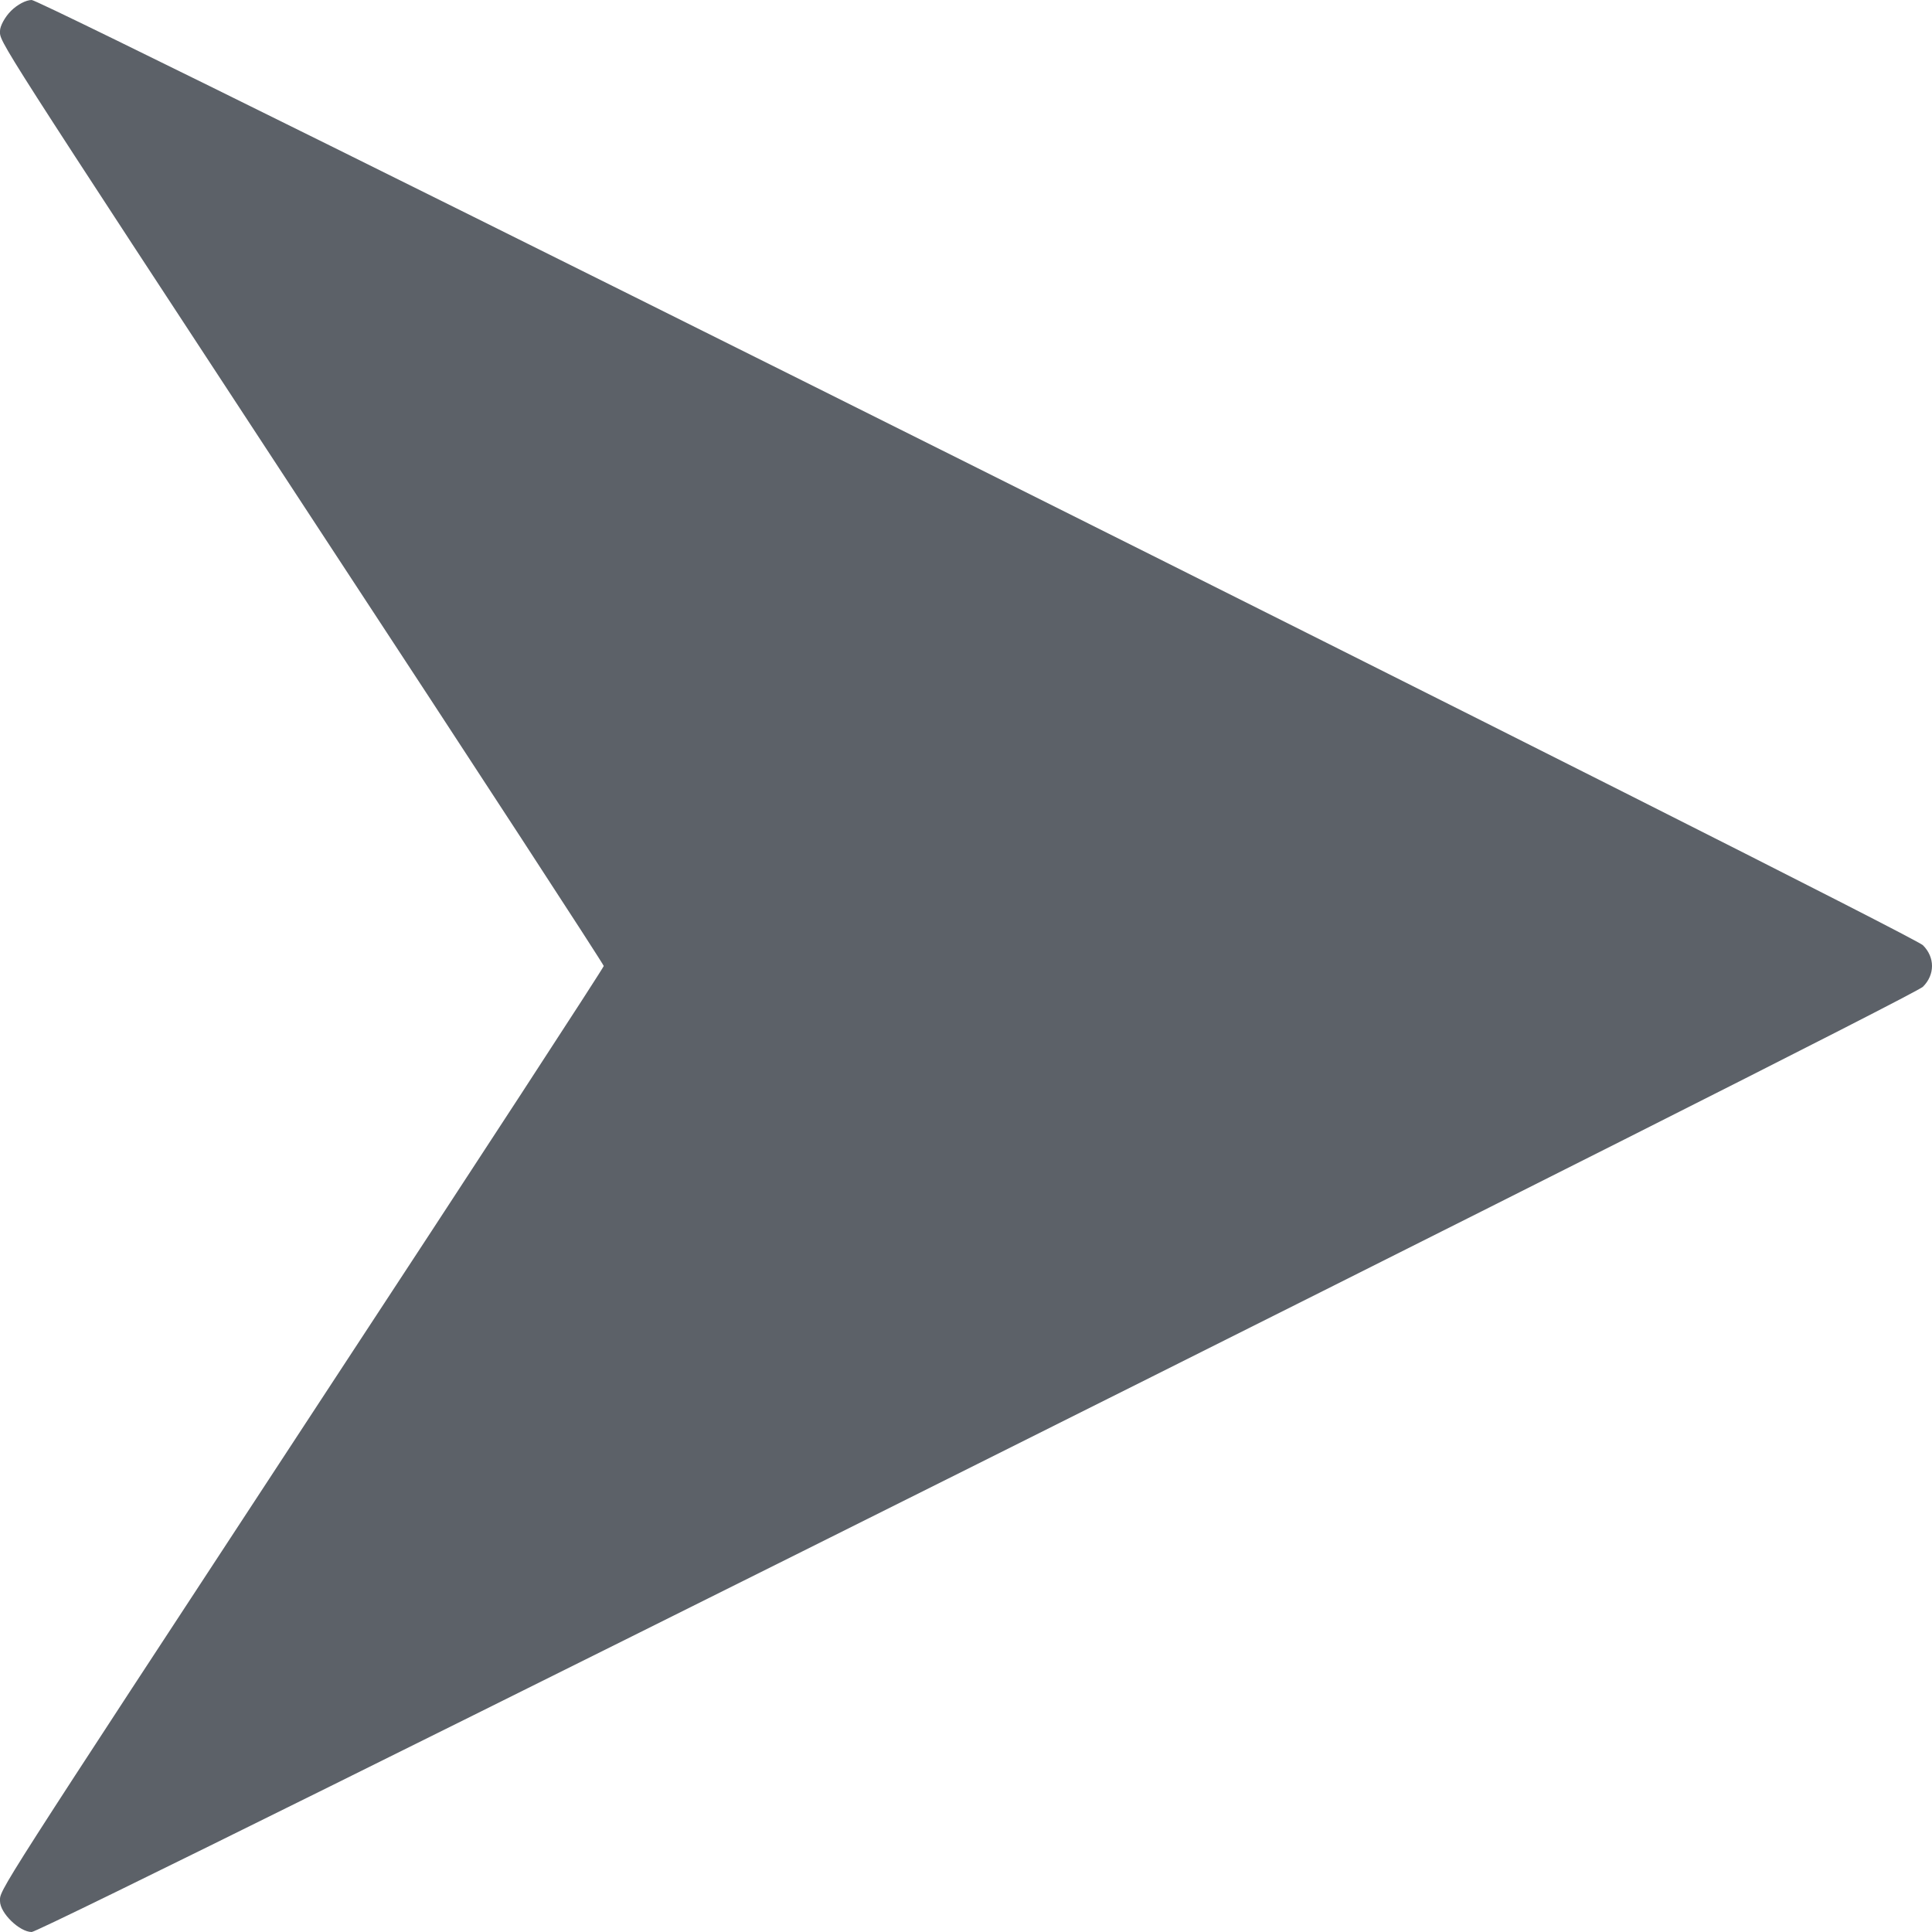 <?xml version="1.0" standalone="no"?>
<!DOCTYPE svg PUBLIC "-//W3C//DTD SVG 20010904//EN"
 "http://www.w3.org/TR/2001/REC-SVG-20010904/DTD/svg10.dtd">
<svg version="1.0" xmlns="http://www.w3.org/2000/svg"
 width="512pt" height="512pt" viewBox="0 0 512 512"
 preserveAspectRatio="xMidYMid meet">

<g transform="translate(0,512) scale(0.1,-0.1)"
fill="#5c6168" stroke="none">
<path d="M29 5091 c-16 -16 -29 -40 -29 -53 0 -31 -22 3 853 -1332 411 -626
747 -1142 747 -1146 0 -4 -336 -520 -747 -1146 -875 -1335 -853 -1301 -853
-1332 0 -32 52 -82 84 -82 33 0 4979 2472 5012 2505 32 32 32 78 0 110 -33 33
-4979 2505 -5012 2505 -15 0 -38 -12 -55 -29z"/>
</g>
</svg>

